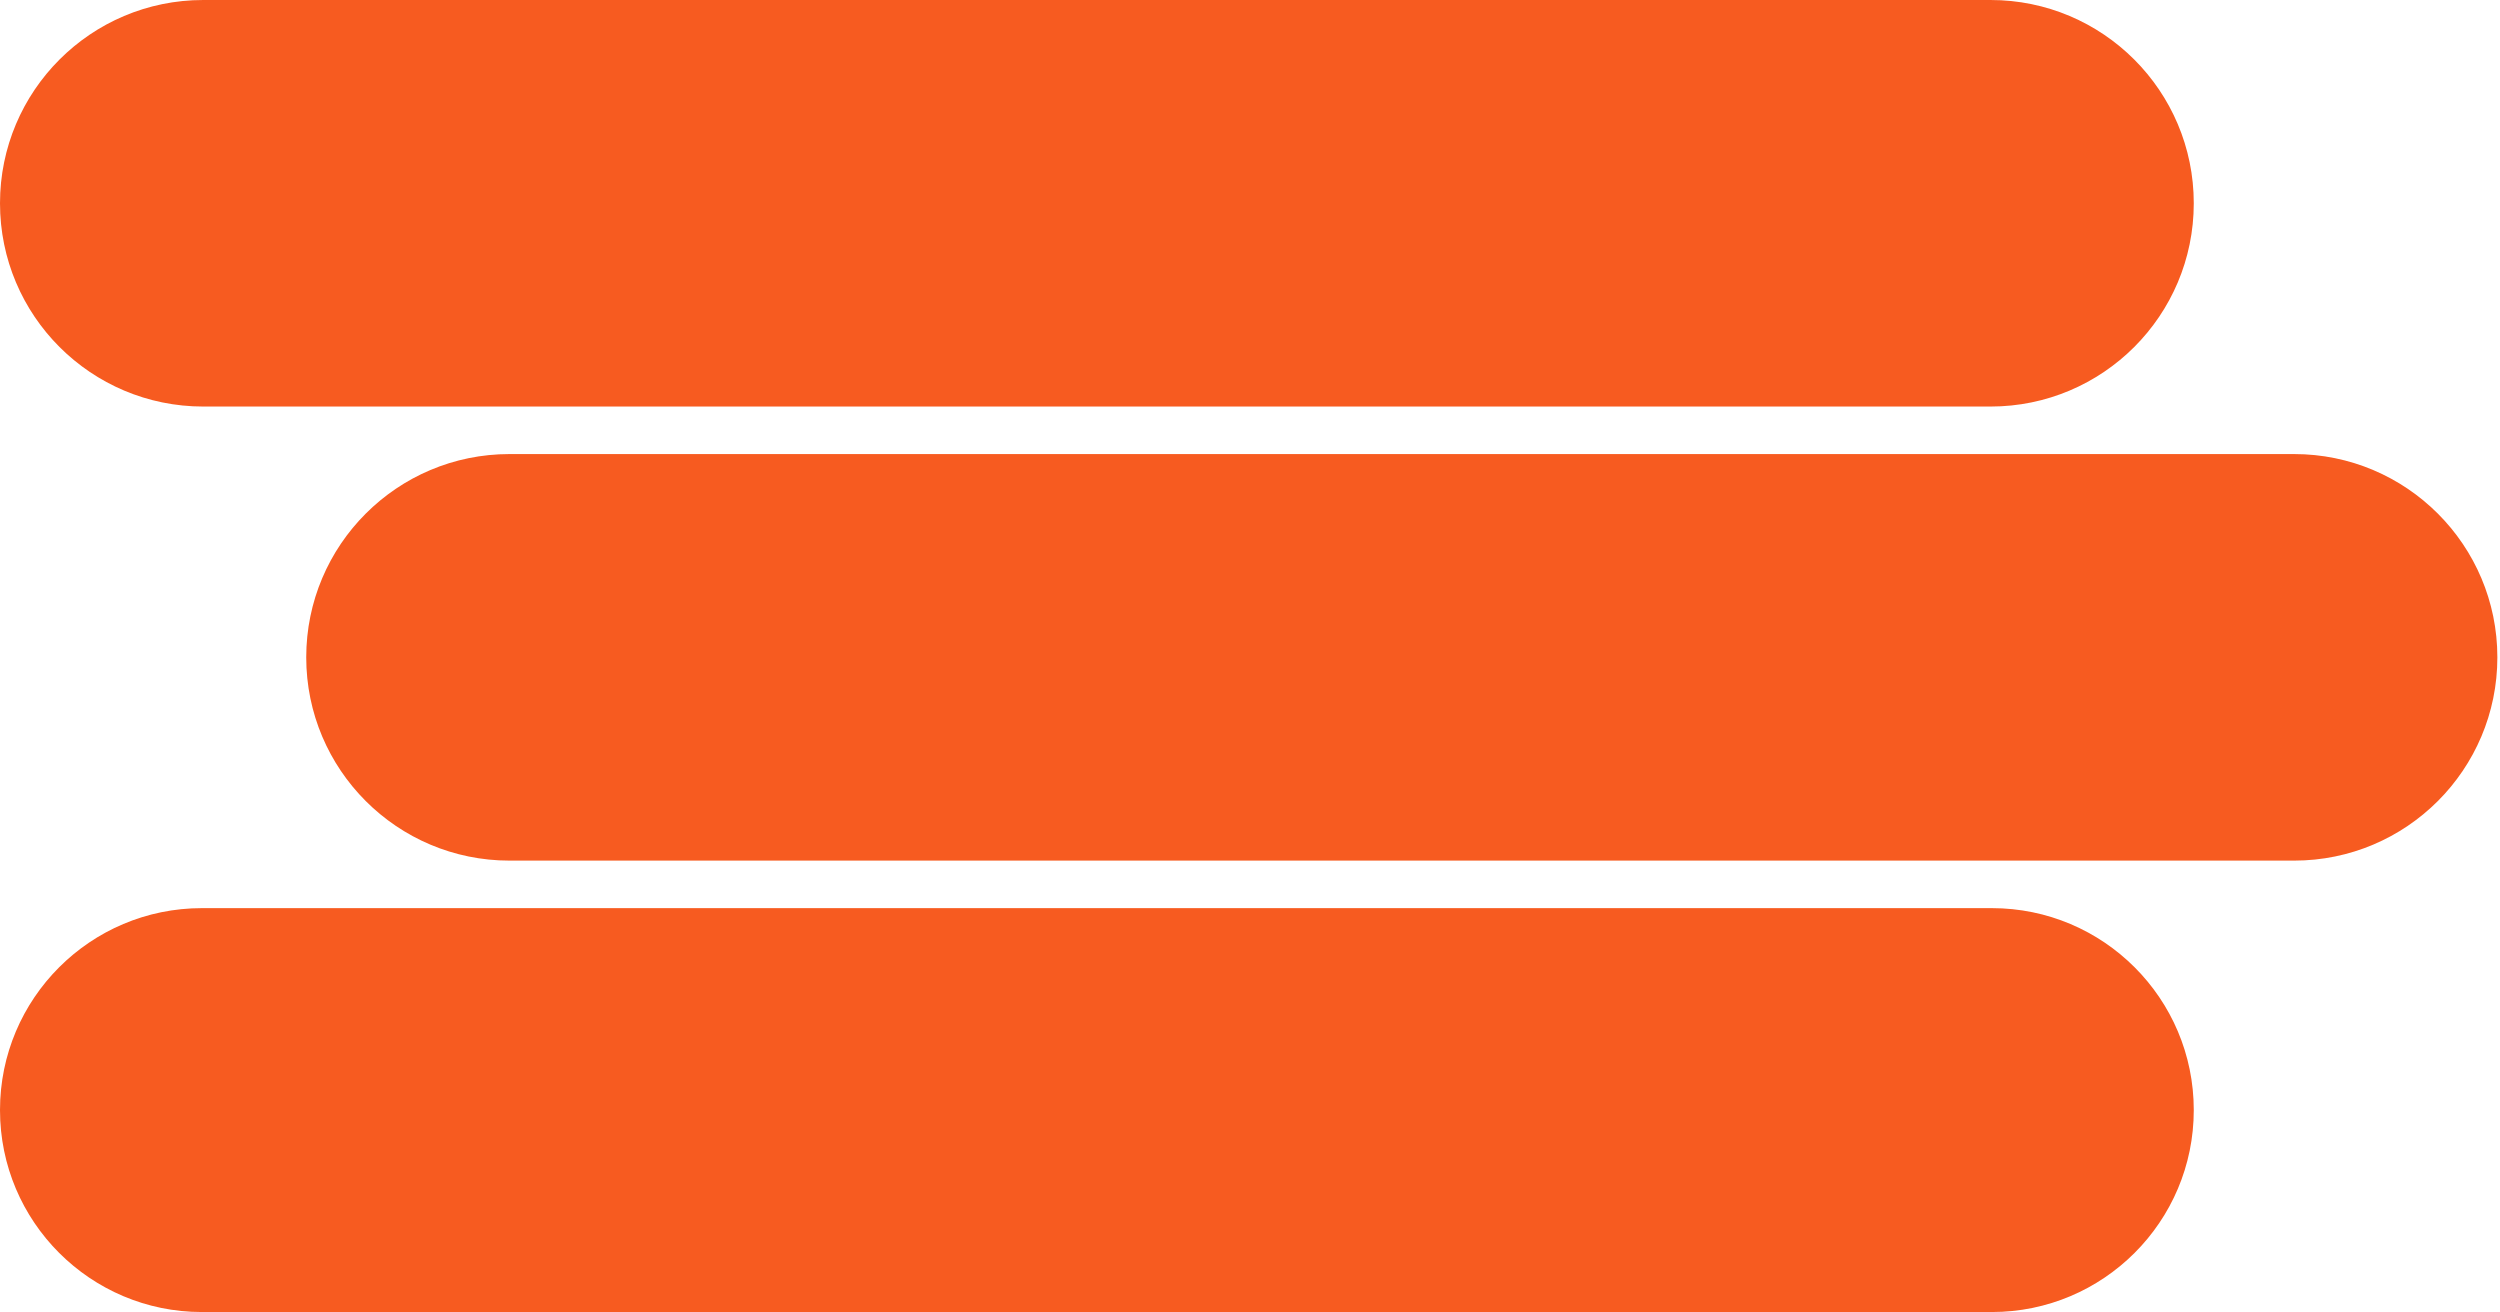 <svg width="947" height="497" xmlns="http://www.w3.org/2000/svg" xmlns:xlink="http://www.w3.org/1999/xlink" xml:space="preserve" overflow="hidden"><defs><clipPath id="clip0"><rect x="520" y="2193" width="947" height="497"/></clipPath></defs><g clip-path="url(#clip0)" transform="translate(-520 -2193)"><path d="M520 2270C520 2227.47 554.474 2193 597 2193L1274 2193C1316.53 2193 1351 2227.47 1351 2270L1351 2270C1351 2312.53 1316.53 2347 1274 2347L597 2347C554.474 2347 520 2312.53 520 2270Z" fill="#F75B20" fill-rule="evenodd"/><path d="M636 2442C636 2399.47 670.474 2365 713 2365L1389 2365C1431.53 2365 1466 2399.47 1466 2442L1466 2442C1466 2484.53 1431.53 2519 1389 2519L713 2519C670.474 2519 636 2484.53 636 2442Z" fill="#F75B20" fill-rule="evenodd"/><path d="M520 2613.5C520 2571.25 554.25 2537 596.5 2537L1274.5 2537C1316.75 2537 1351 2571.25 1351 2613.5L1351 2613.5C1351 2655.75 1316.75 2690 1274.5 2690L596.5 2690C554.25 2690 520 2655.75 520 2613.5Z" fill="#F75B20" fill-rule="evenodd"/></g></svg>